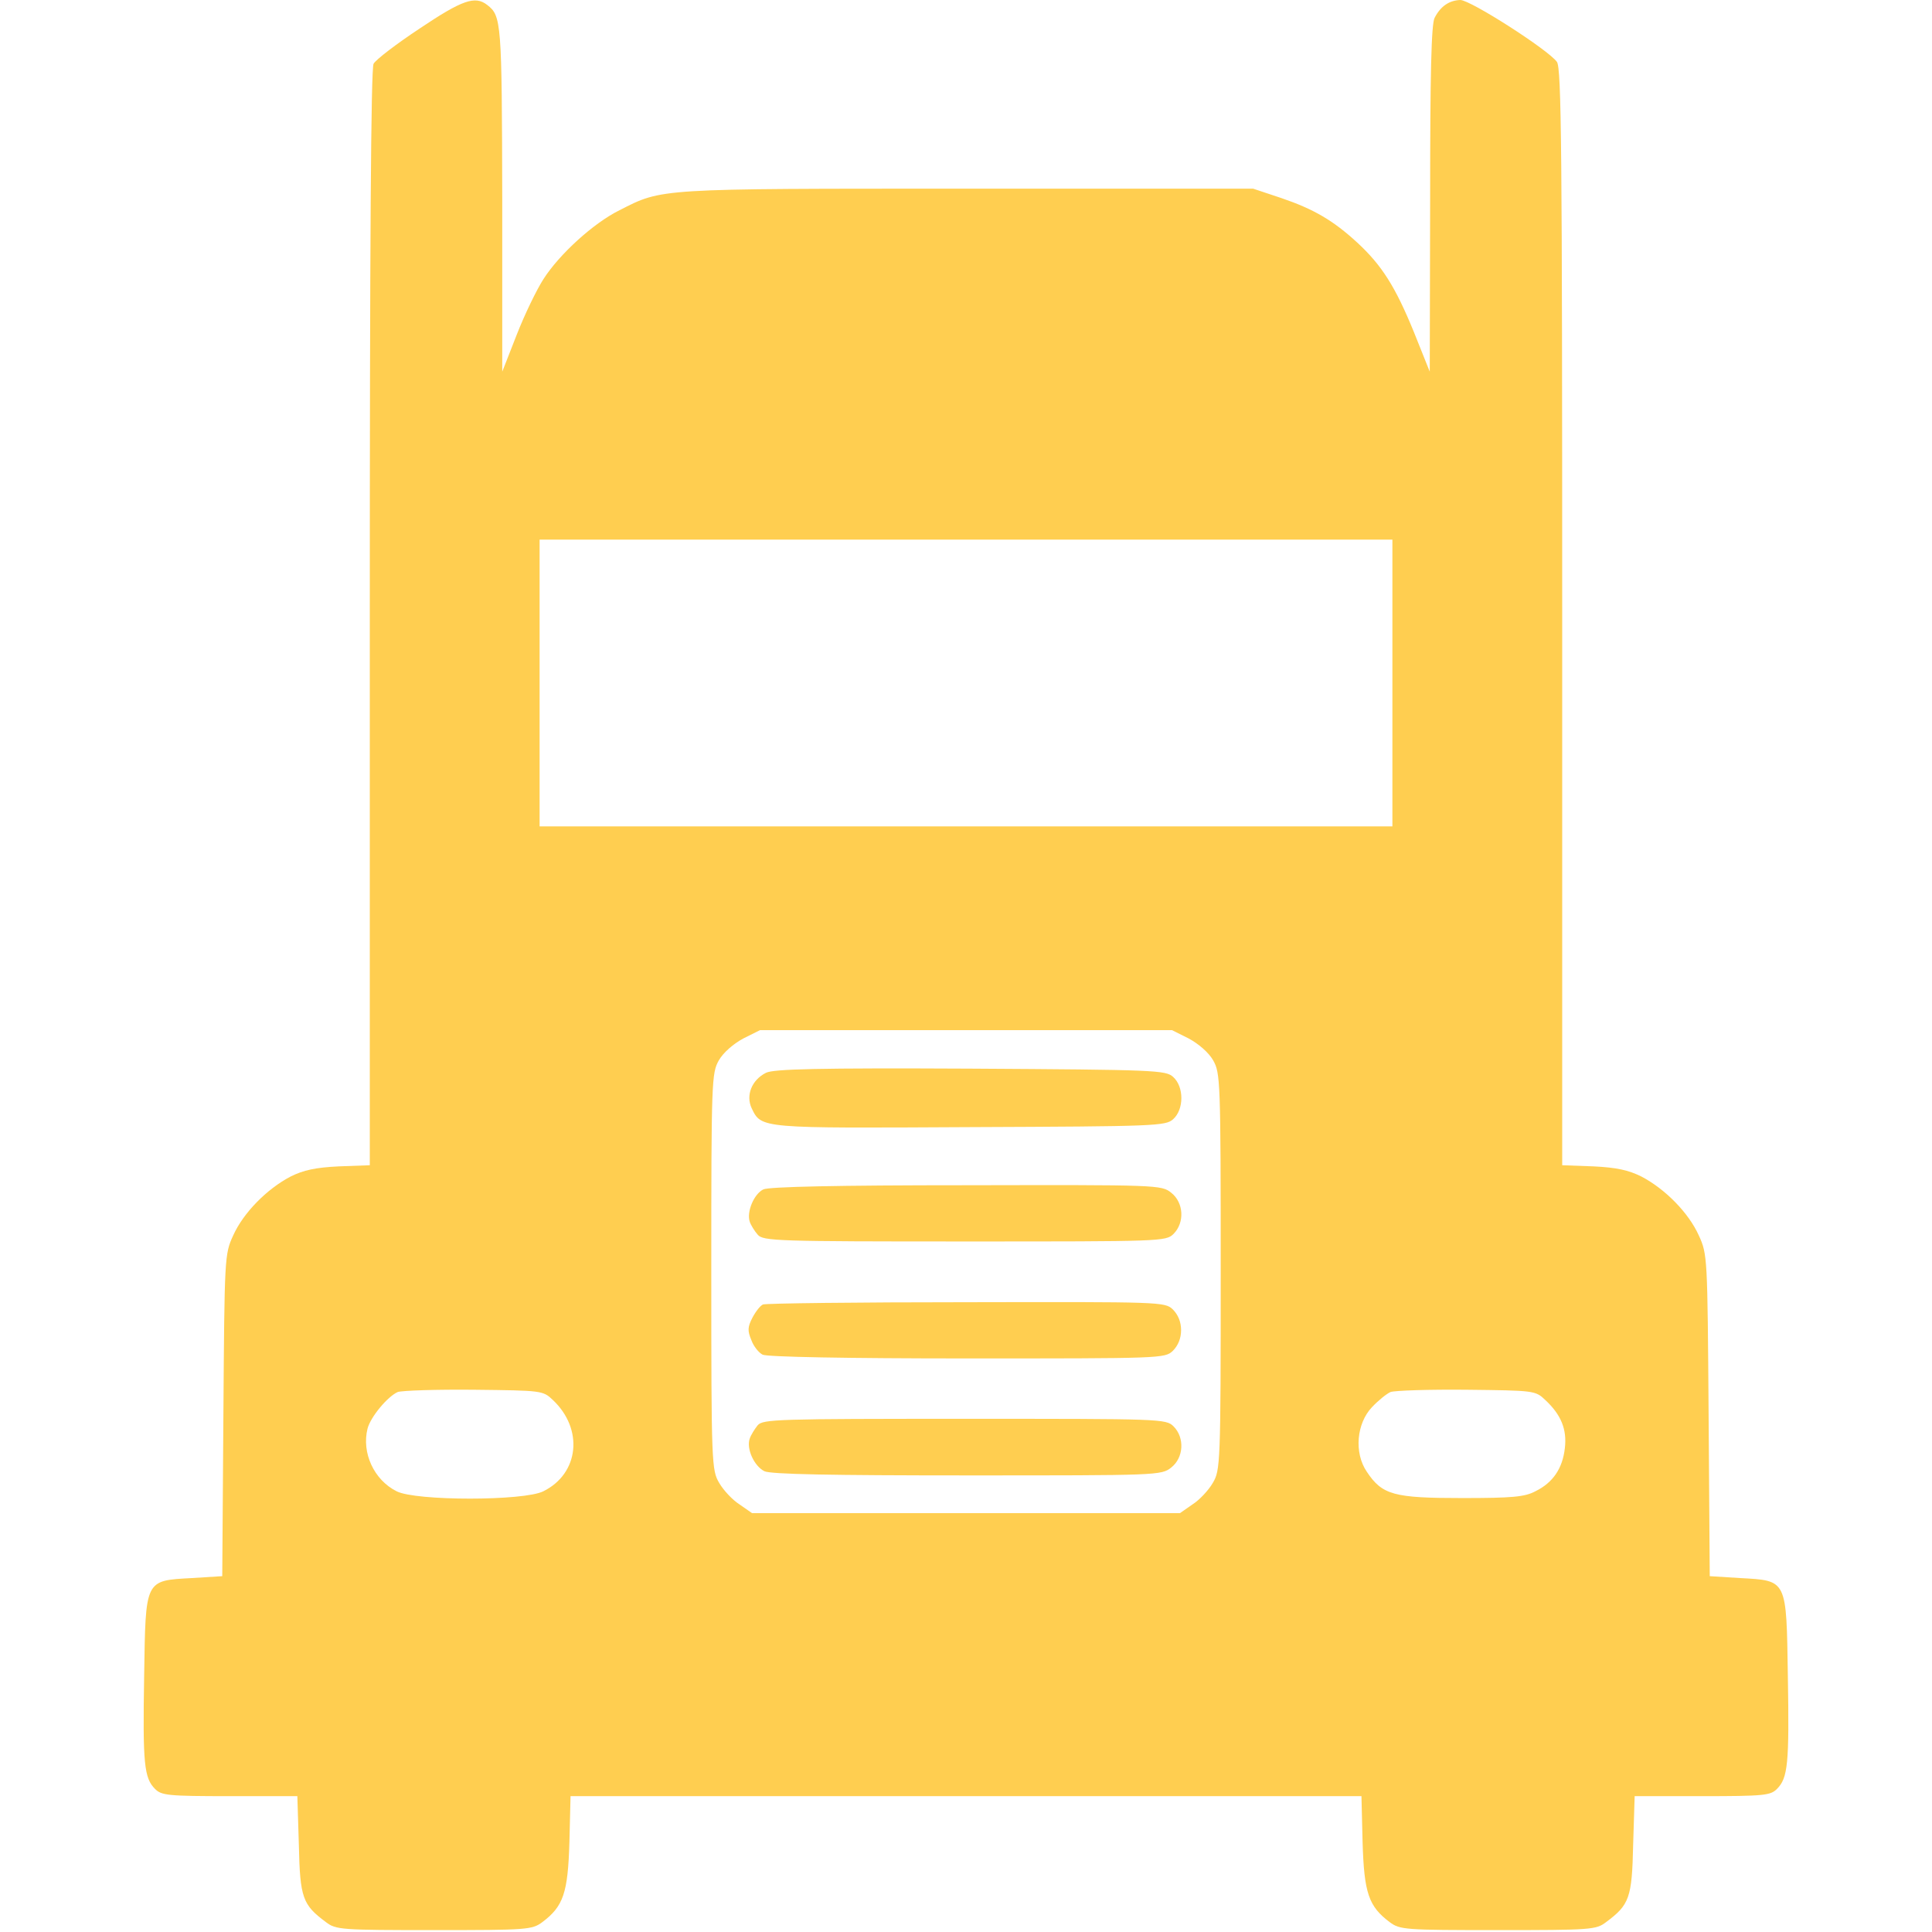 <?xml version="1.0" standalone="no"?>
<!DOCTYPE svg PUBLIC "-//W3C//DTD SVG 20010904//EN"
 "http://www.w3.org/TR/2001/REC-SVG-20010904/DTD/svg10.dtd">
<svg version="1.0" xmlns="http://www.w3.org/2000/svg"
 width="512pt" height="512pt" viewBox="0 0 512 512"
 preserveAspectRatio="xMidYMid meet">

<g transform="translate(0,512) scale(0.1,-0.1)"
fill="#FFCE50" stroke="none">
<path d="M1113 5045 c-62 -41 -117 -83 -123 -94 -7 -13 -10 -481 -10 -1469 l0
-1450 -82 -3 c-62 -3 -94 -10 -128 -27 -63 -33 -125 -96 -152 -156 -23 -50
-23 -57 -26 -477 l-3 -426 -80 -5 c-126 -7 -123 -2 -127 -260 -4 -233 0 -270
29 -299 17 -17 34 -19 198 -19 l179 0 4 -129 c3 -141 10 -159 72 -205 26 -20
40 -21 286 -21 247 0 260 1 287 21 56 42 68 77 72 212 l3 122 1048 0 1048 0 3
-122 c4 -135 16 -170 72 -212 27 -20 40 -21 287 -21 246 0 260 1 286 21 62 46
69 64 72 205 l4 129 179 0 c164 0 181 2 198 19 29 29 33 66 29 299 -4 258 -1
253 -127 260 l-80 5 -3 426 c-3 420 -3 427 -26 477 -27 60 -89 123 -152 156
-34 17 -66 24 -127 27 l-83 3 0 1452 c0 1241 -2 1455 -14 1472 -23 32 -229
164 -256 164 -29 -1 -52 -16 -68 -47 -9 -16 -12 -151 -12 -480 l-1 -458 -42
105 c-49 120 -85 177 -150 237 -64 59 -116 89 -201 118 l-75 25 -758 0 c-824
0 -807 1 -921 -57 -69 -34 -160 -117 -202 -183 -18 -28 -50 -94 -71 -148 l-38
-97 0 458 c-1 469 -2 485 -40 514 -32 25 -66 13 -178 -62z m2577 -1735 l0
-380 -1130 0 -1130 0 0 380 0 380 1130 0 1130 0 0 -380z m-540 -942 c26 -14
53 -37 65 -58 19 -34 20 -51 20 -560 0 -512 -1 -526 -21 -560 -11 -19 -35 -45
-54 -57 l-33 -23 -567 0 -567 0 -33 23 c-19 12 -43 38 -54 57 -20 34 -21 48
-21 560 0 509 1 526 20 560 12 21 39 44 65 58 l44 22 546 0 546 0 44 -22z
m-1685 -958 c82 -77 70 -195 -25 -242 -51 -26 -339 -26 -389 0 -60 30 -93 102
-77 166 8 31 53 85 80 97 12 4 103 7 203 6 178 -2 182 -2 208 -27z m2630 0
c42 -39 58 -78 52 -128 -6 -53 -31 -91 -78 -114 -28 -15 -61 -18 -194 -18
-181 0 -212 8 -253 70 -34 50 -27 128 14 171 16 17 38 35 49 40 11 4 102 7
202 6 178 -2 182 -2 208 -27z"/>
<path d="M2030 2277 c-38 -19 -54 -60 -38 -94 26 -54 22 -53 579 -50 492 2
518 3 538 21 29 26 29 86 0 112 -20 18 -46 19 -538 22 -404 2 -521 -1 -541
-11z"/>
<path d="M2023 1968 c-25 -12 -45 -60 -36 -86 3 -9 13 -25 21 -34 14 -17 53
-18 549 -18 520 0 533 0 553 20 30 30 27 83 -6 109 -26 21 -35 21 -543 20
-342 0 -523 -4 -538 -11z"/>
<path d="M2022 1663 c-7 -3 -19 -18 -28 -35 -13 -25 -13 -35 -3 -59 6 -17 20
-34 30 -39 11 -6 225 -10 541 -10 514 0 525 0 546 20 14 14 22 33 22 55 0 22
-8 41 -22 55 -21 20 -32 20 -547 19 -289 0 -532 -3 -539 -6z"/>
<path d="M2008 1343 c-8 -10 -18 -26 -21 -35 -10 -27 12 -74 39 -87 18 -8 176
-11 538 -11 504 0 514 0 540 21 33 26 36 79 6 109 -20 20 -33 20 -553 20 -496
0 -535 -1 -549 -17z"/>
</g>
</svg>
